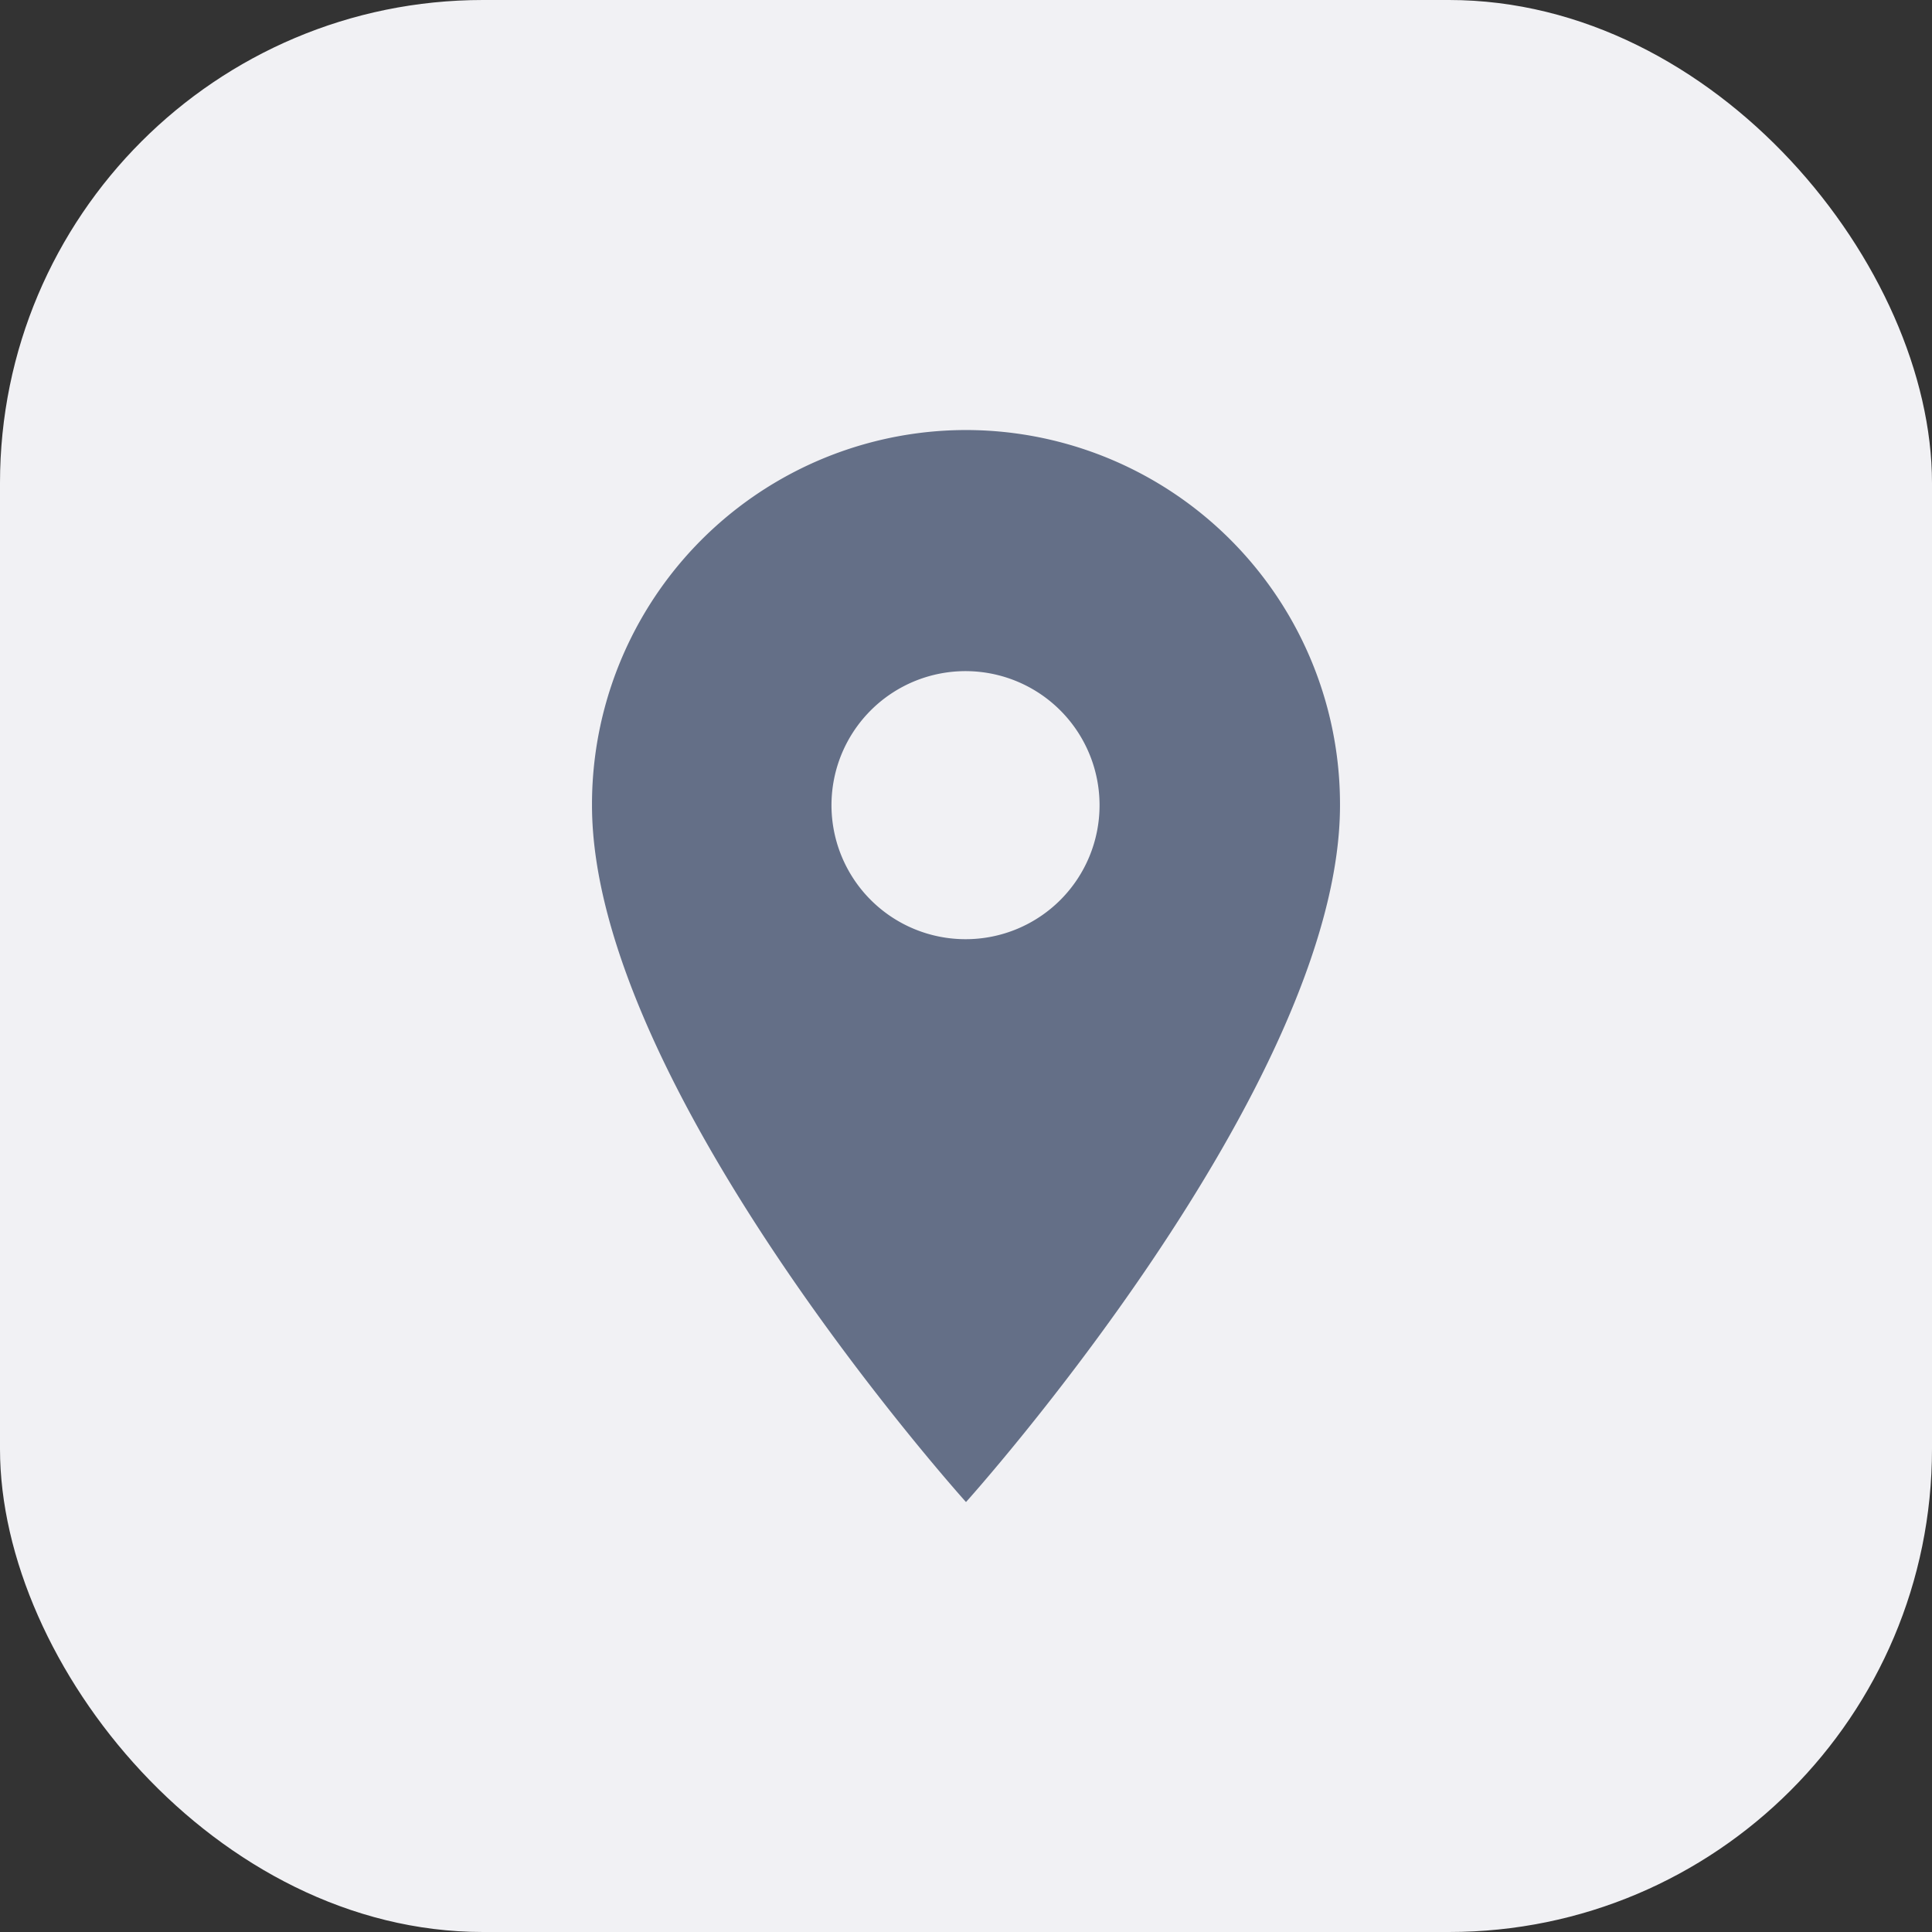 <svg xmlns="http://www.w3.org/2000/svg" width="24" height="24"><rect width="100%" height="100%" fill="#333333" stroke="none"/><g id="landmark-icon" transform="translate(-992 -256)"><rect id="Rectangle_142" data-name="Rectangle 142" width="24" height="24" rx="6" transform="translate(992 256)" fill="#f1f1f4"/><g id="location_on_black_24dp" transform="translate(996 260)"><path id="Path_107" data-name="Path 107" d="M0 0h16v16H0z" fill="none"/><path id="Path_108" data-name="Path 108" d="M9.646 2A4.65 4.65 0 005 6.661c0 3.5 4.646 8.656 4.646 8.656s4.646-5.16 4.646-8.656A4.65 4.65 0 009.646 2zm0 6.325a1.665 1.665 0 111.659-1.665 1.663 1.663 0 01-1.659 1.665z" transform="translate(-1.646 -.658)" fill="#646f87"/></g></g></svg>